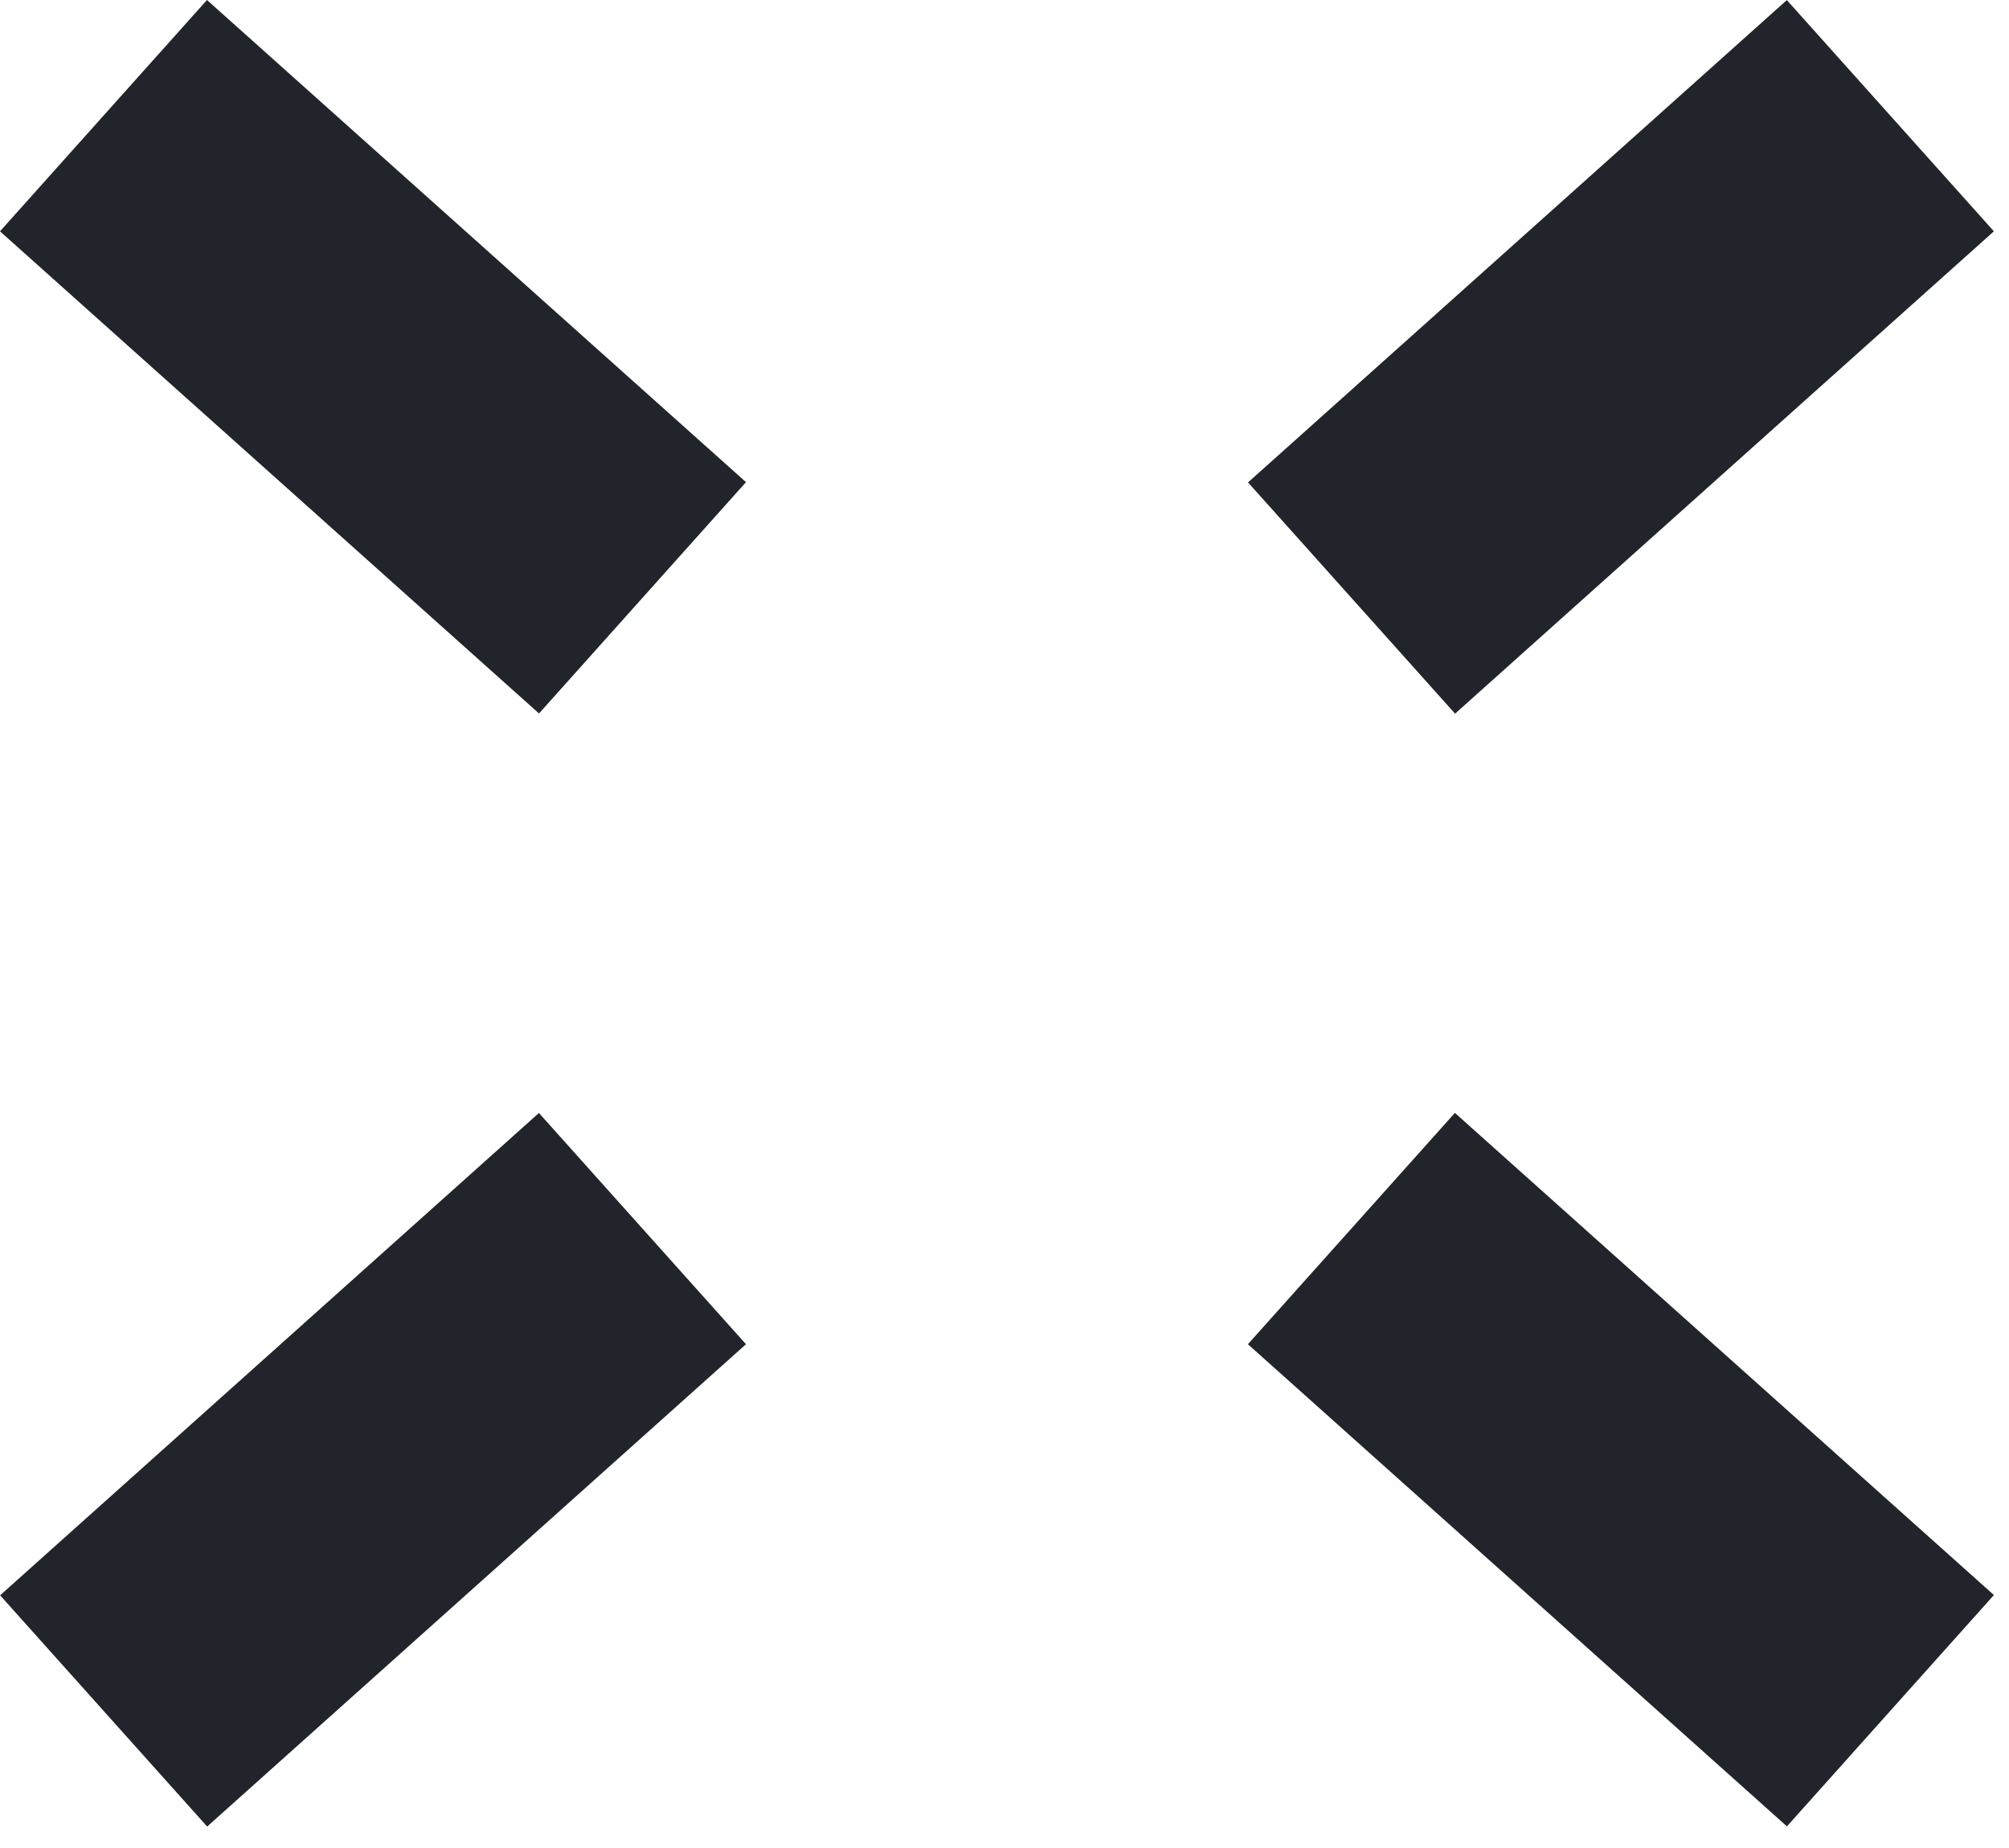 <svg width="25" height="23" viewBox="0 0 25 23" fill="none" xmlns="http://www.w3.org/2000/svg">
    <rect y="2.879" width="3.863" height="9" transform="rotate(-48.183 0 2.879)"
        fill="#21242B" />
    <rect x="15.529" y="16.73" width="3.863" height="9"
        transform="rotate(-48.183 15.529 16.73)" fill="#21242B" />
    <rect width="3.863" height="9"
        transform="matrix(-0.667 -0.745 -0.745 0.667 24.812 2.879)" fill="#21242B" />
    <rect width="3.863" height="9"
        transform="matrix(-0.667 -0.745 -0.745 0.667 9.283 16.73)" fill="#21242B" />
</svg>